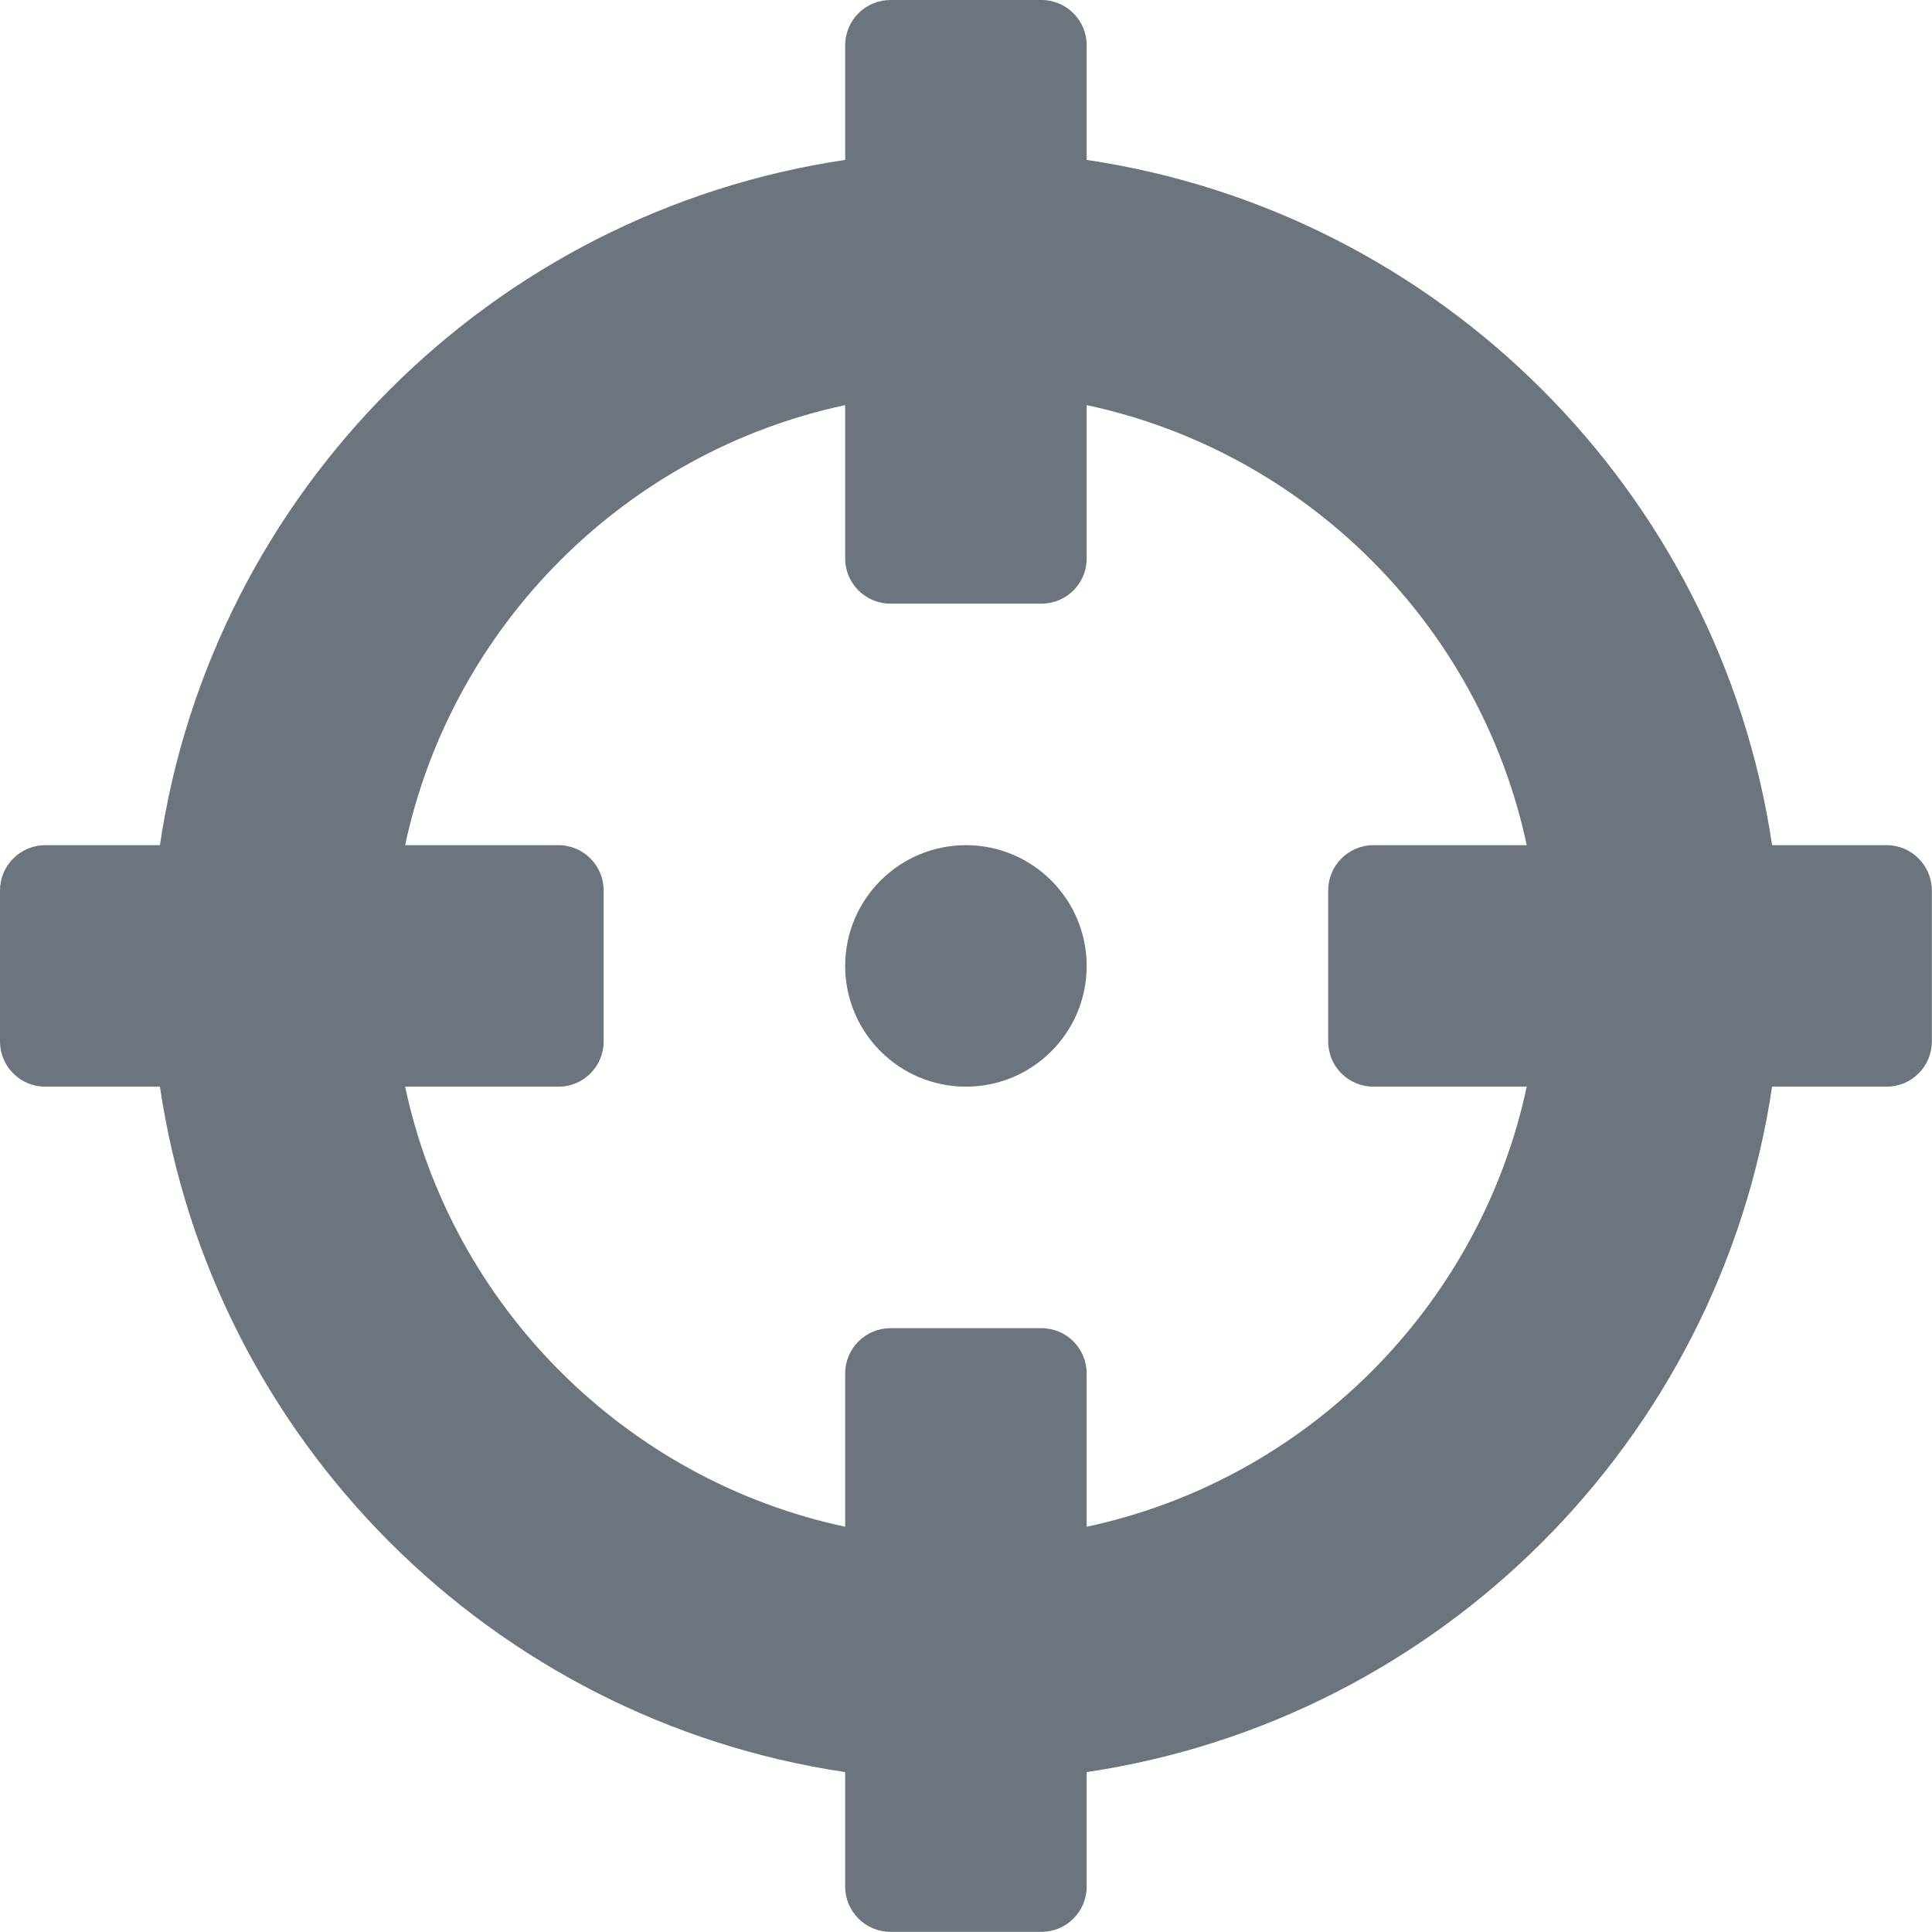 <svg width="13" height="13" viewBox="0 0 13 13" fill="none" xmlns="http://www.w3.org/2000/svg">
<path d="M12.694 5.687H11.924C11.57 3.309 9.69 1.429 7.312 1.076V0.305C7.312 0.136 7.176 0 7.007 0H5.992C5.824 0 5.687 0.136 5.687 0.305V1.076C3.309 1.429 1.429 3.309 1.076 5.687H0.305C0.136 5.687 0 5.824 0 5.992V7.007C0 7.176 0.136 7.312 0.305 7.312H1.076C1.429 9.69 3.309 11.57 5.687 11.924V12.694C5.687 12.863 5.824 12.999 5.992 12.999H7.007C7.176 12.999 7.312 12.863 7.312 12.694V11.924C9.69 11.57 11.57 9.69 11.924 7.312H12.694C12.863 7.312 12.999 7.176 12.999 7.007V5.992C12.999 5.824 12.863 5.687 12.694 5.687ZM7.312 10.273V9.242C7.312 9.073 7.176 8.937 7.007 8.937H5.992C5.824 8.937 5.687 9.073 5.687 9.242V10.273C4.21 9.958 3.041 8.791 2.726 7.312H3.758C3.926 7.312 4.062 7.176 4.062 7.007V5.992C4.062 5.824 3.926 5.687 3.758 5.687H2.726C3.041 4.21 4.208 3.041 5.687 2.726V3.758C5.687 3.926 5.824 4.062 5.992 4.062H7.007C7.176 4.062 7.312 3.926 7.312 3.758V2.726C8.789 3.041 9.958 4.208 10.273 5.687H9.242C9.073 5.687 8.937 5.824 8.937 5.992V7.007C8.937 7.176 9.073 7.312 9.242 7.312H10.273C9.958 8.789 8.791 9.958 7.312 10.273ZM7.312 6.5C7.312 6.948 6.948 7.312 6.5 7.312C6.051 7.312 5.687 6.948 5.687 6.5C5.687 6.051 6.051 5.687 6.5 5.687C6.948 5.687 7.312 6.051 7.312 6.5Z" fill="#6C757D"/>
</svg>
